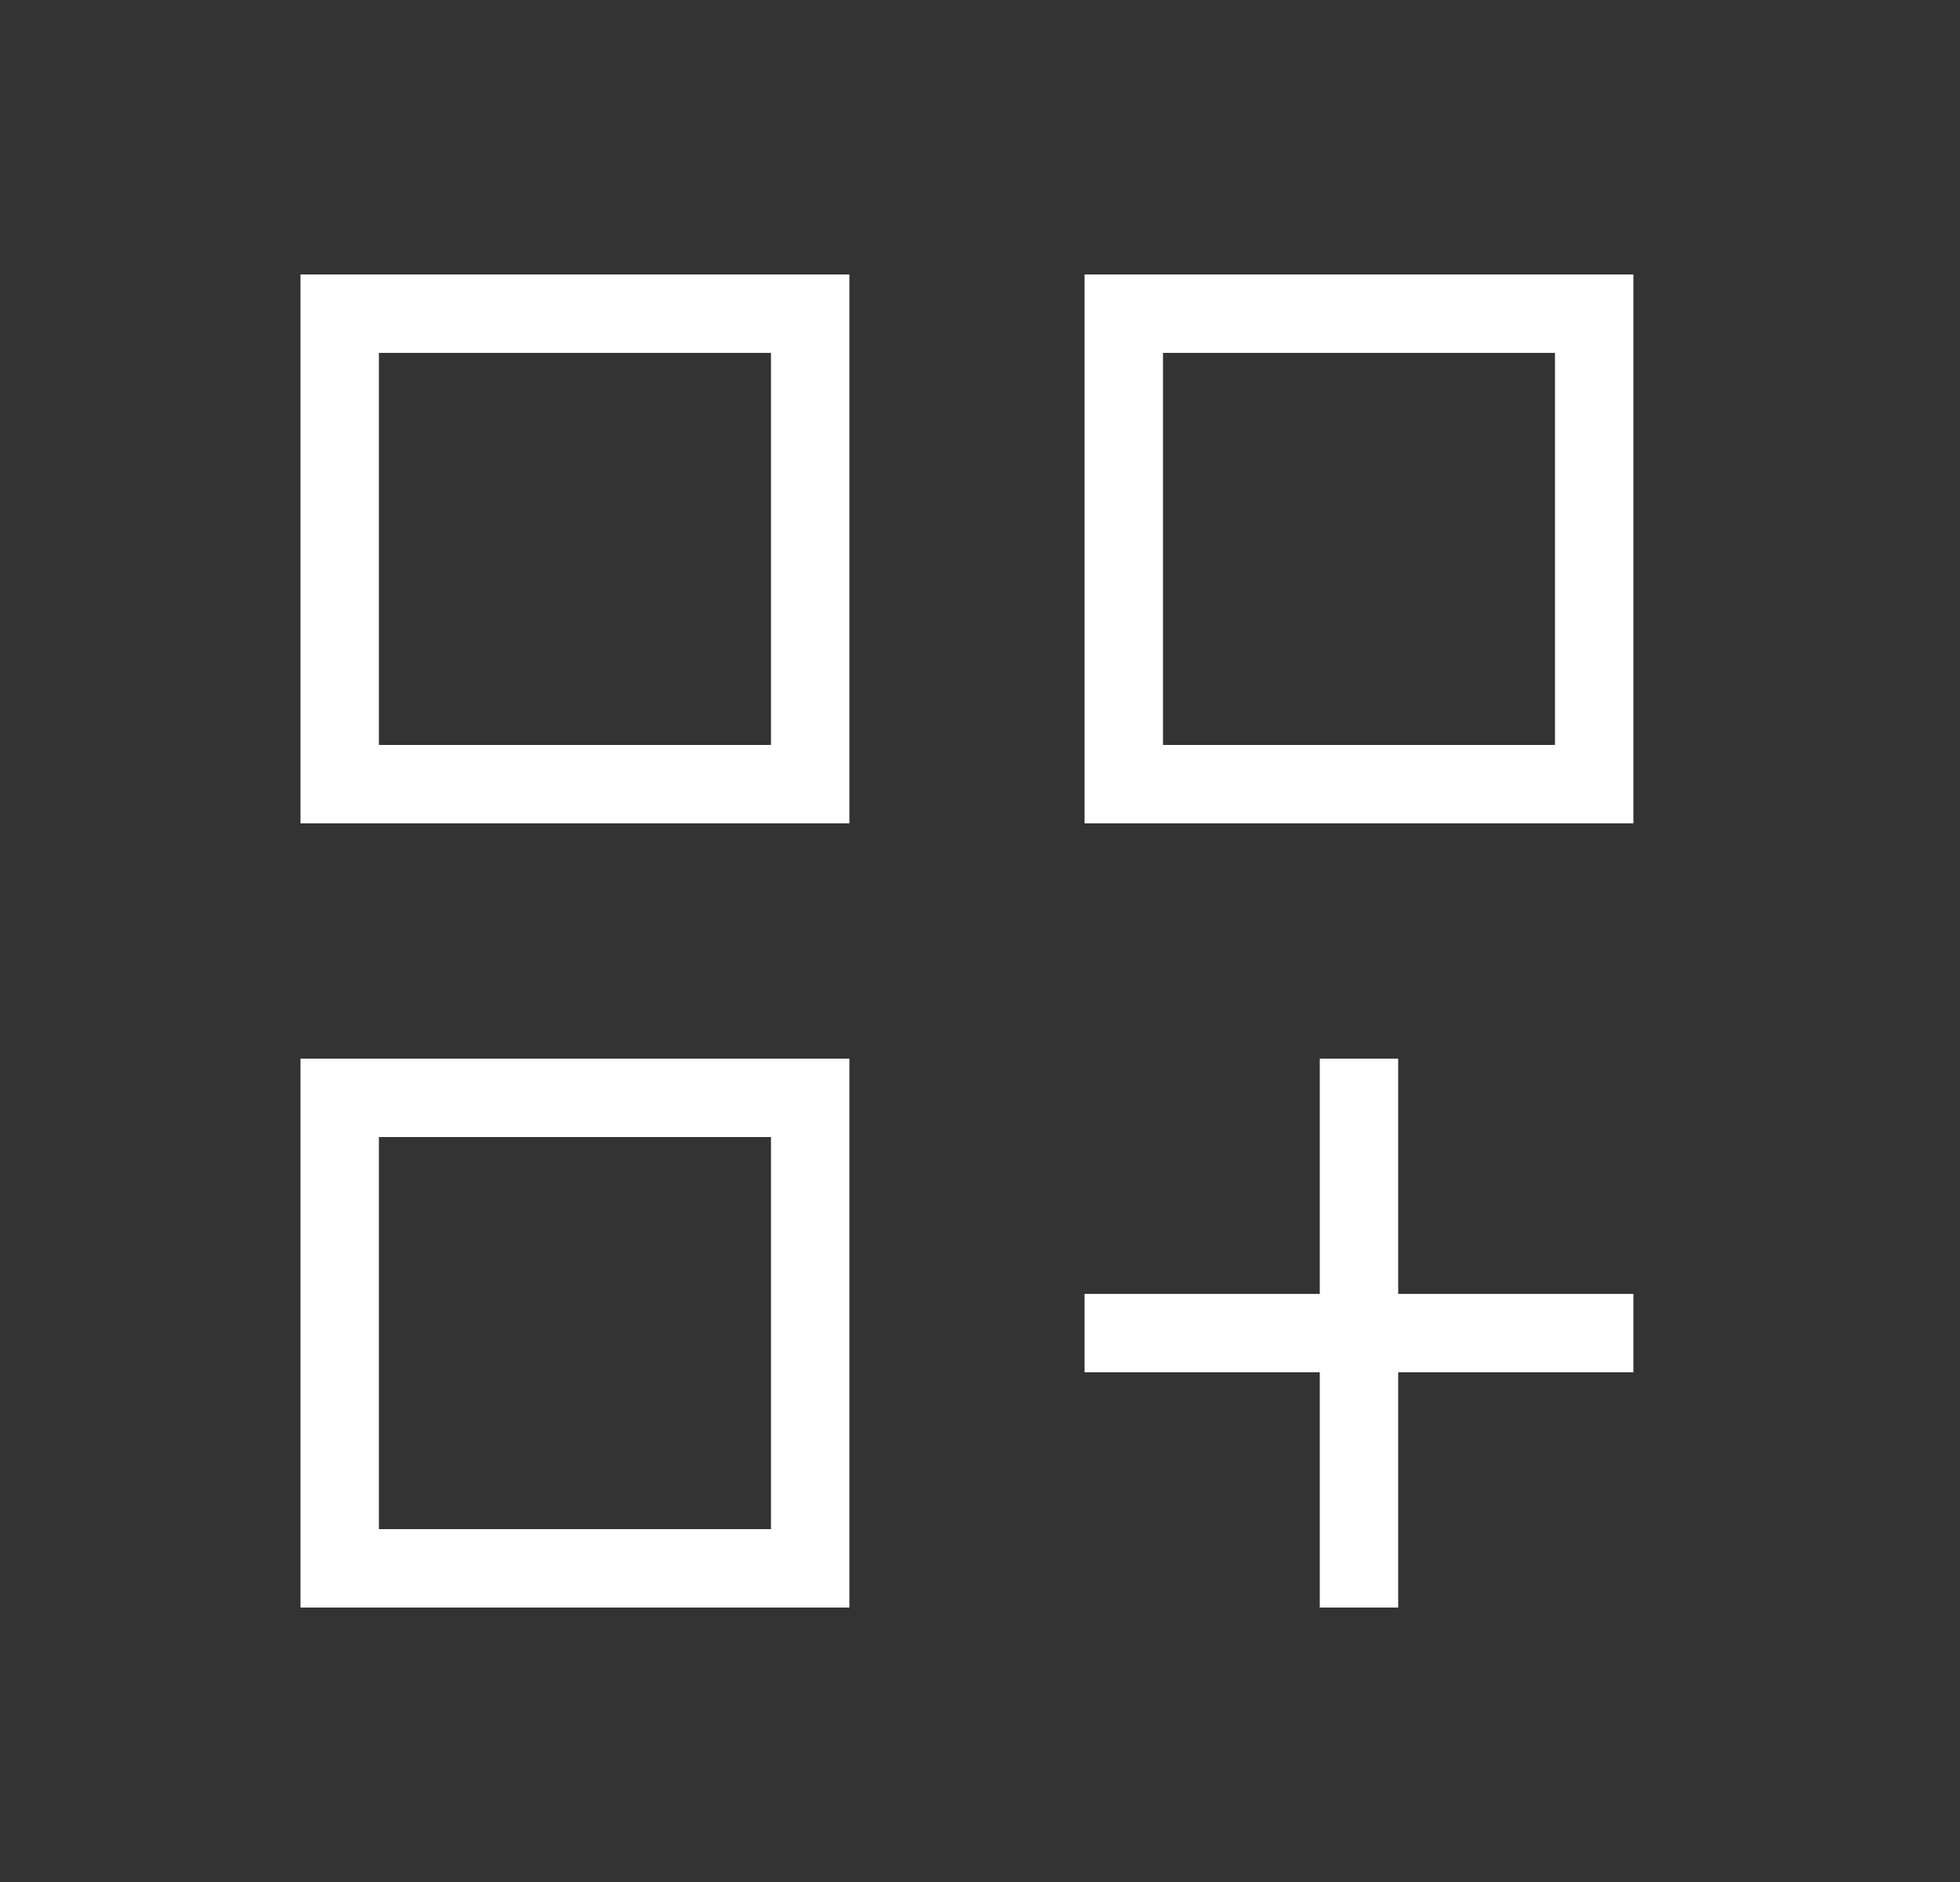 <svg width="25" height="24" viewBox="0 0 25 24" fill="none" xmlns="http://www.w3.org/2000/svg">
<rect x="0" y="0" width="25" height="24" fill="#333333" stroke="none"/>
<mask id="mask0_1022_5002" style="mask-type:alpha" maskUnits="userSpaceOnUse" x="0" y="0" width="25" height="24">
<rect x="0.333" width="24" height="24" fill="#D9D9D9"/>
</mask>
<g mask="url(#mask0_1022_5002)">
<path d="M3.833 3.5H10.834V10.5H3.833V3.5ZM13.834 3.5H20.834V10.5H13.834V3.5ZM3.833 13.5H10.834V20.5H3.833V13.5ZM16.834 13.5H17.834V16.5H20.834V17.5H17.834V20.5H16.834V17.5H13.834V16.5H16.834V13.5ZM14.834 4.5V9.5H19.834V4.5H14.834ZM4.833 4.5V9.5H9.834V4.5H4.833ZM4.833 14.5V19.5H9.834V14.5H4.833Z" fill="white"/>
</g>
</svg>
